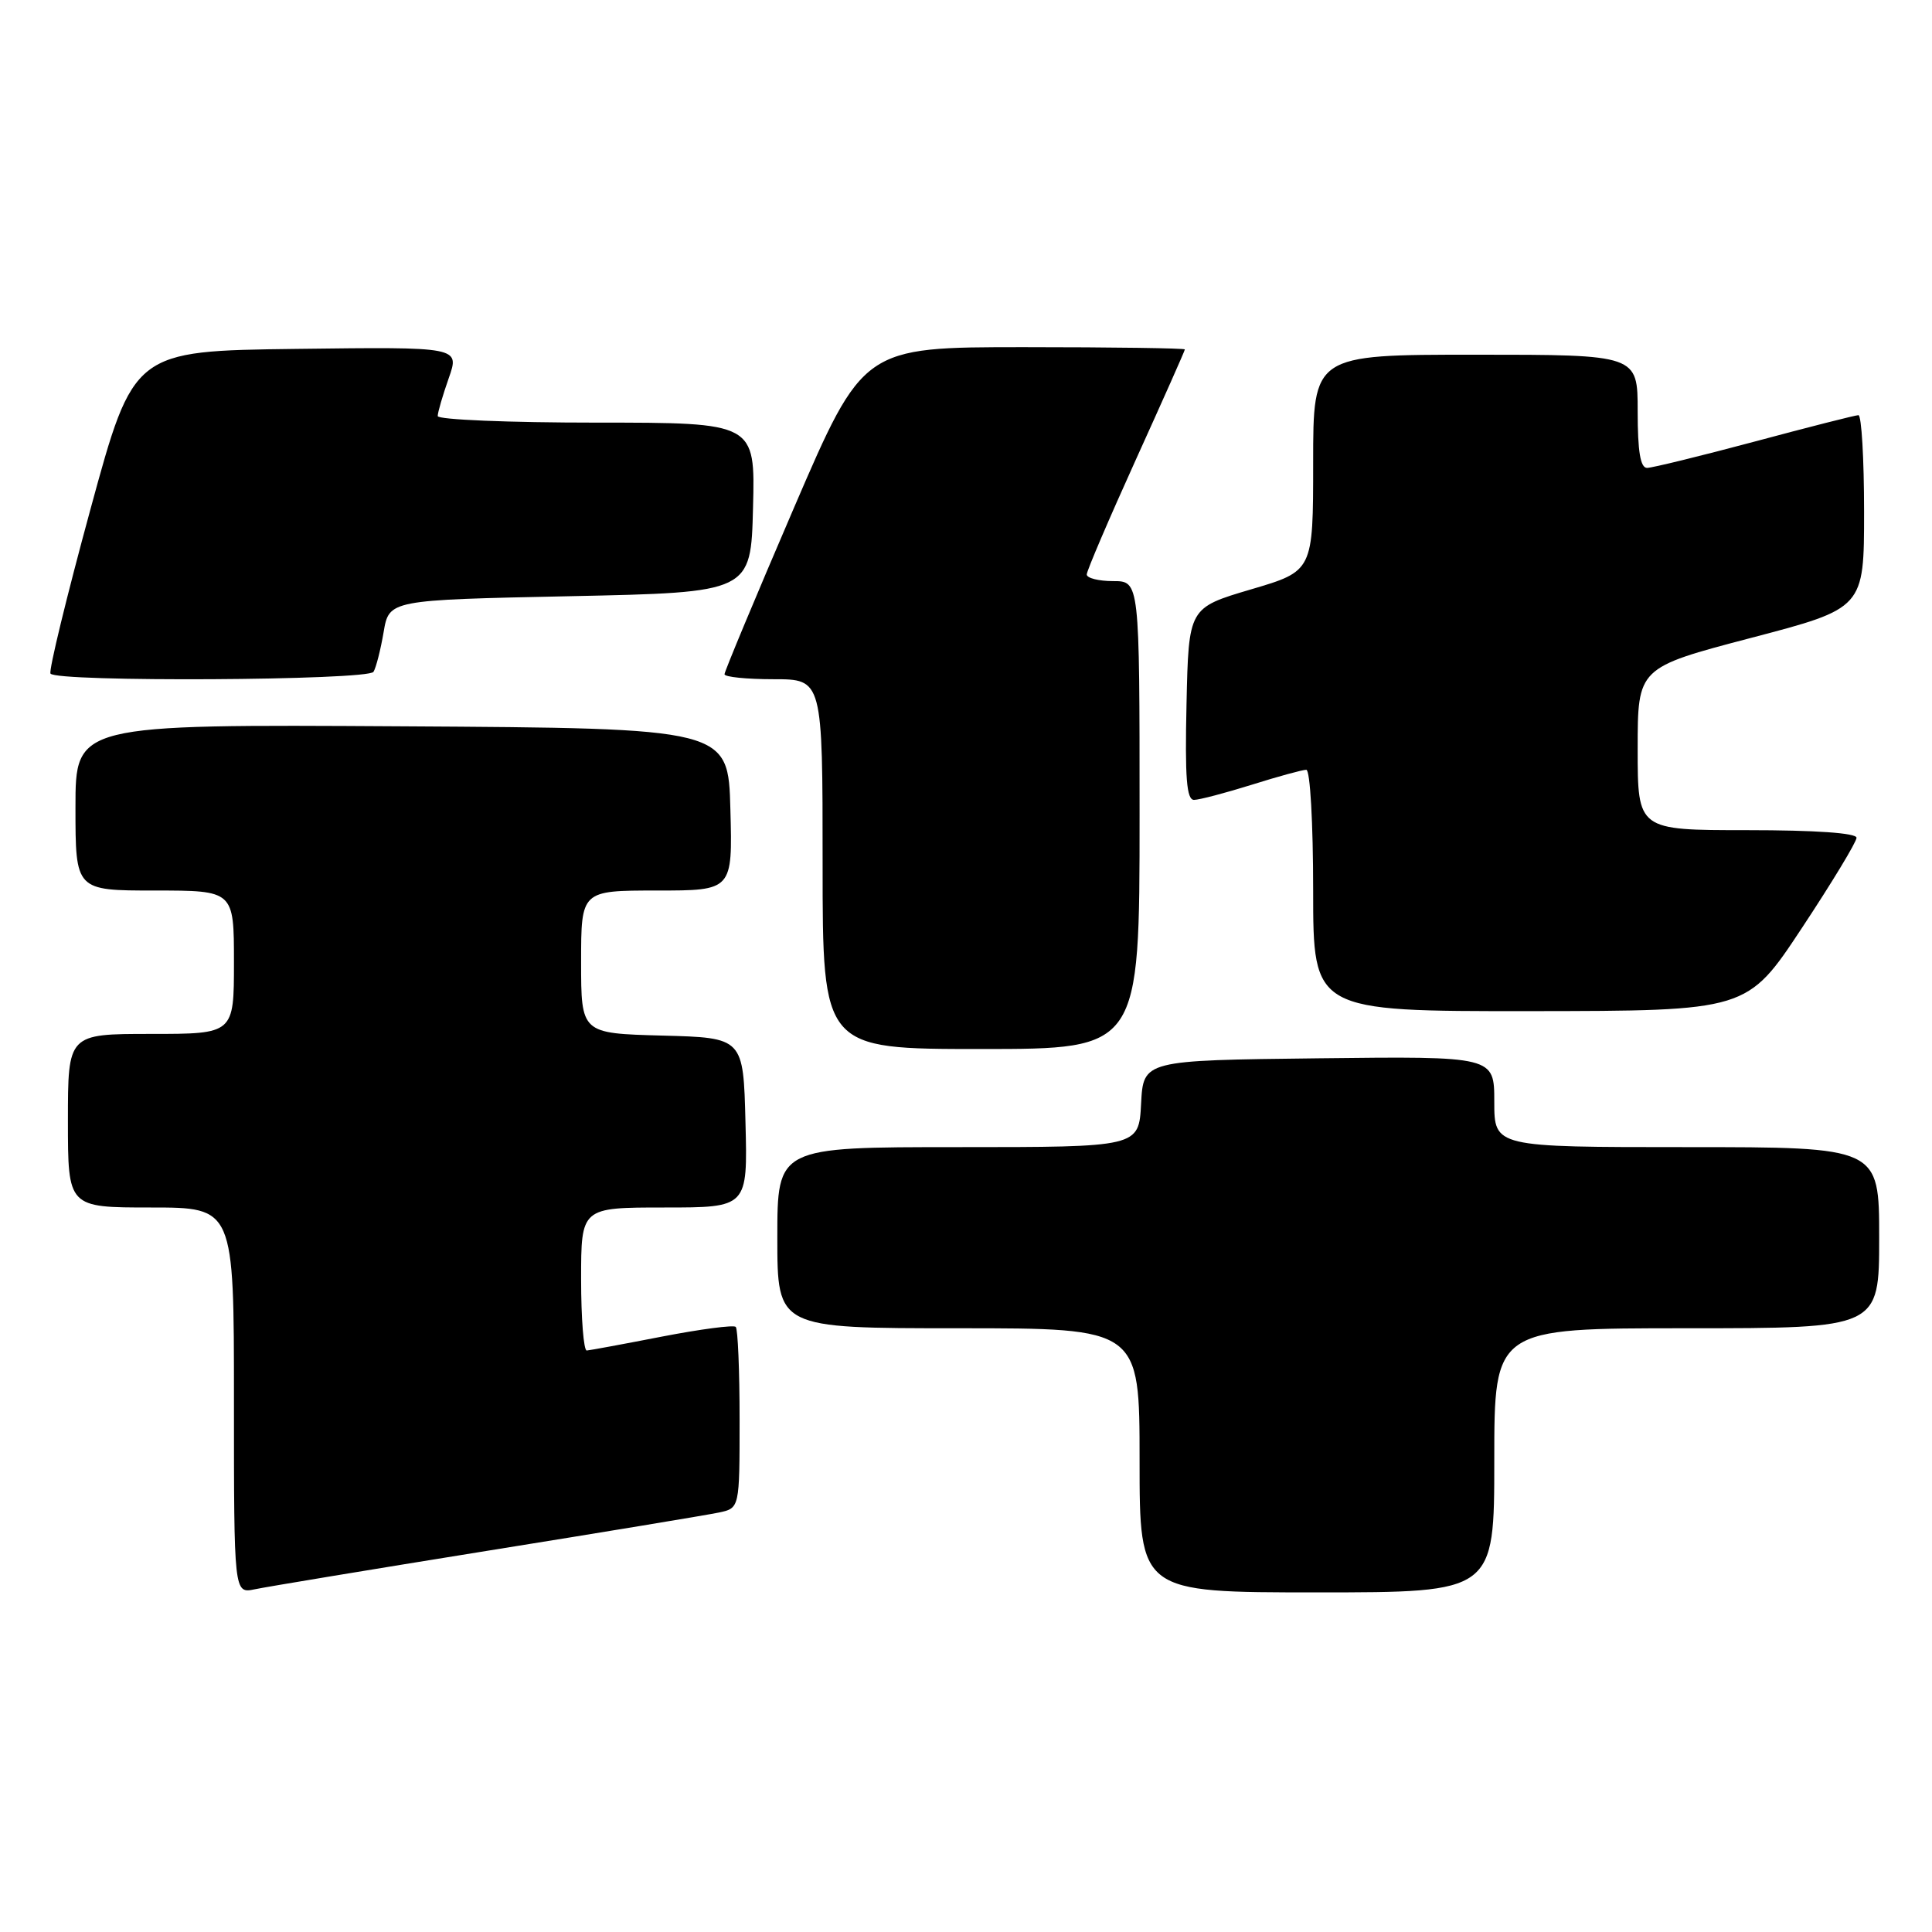 <?xml version="1.0" encoding="UTF-8" standalone="no"?>
<!DOCTYPE svg PUBLIC "-//W3C//DTD SVG 1.1//EN" "http://www.w3.org/Graphics/SVG/1.1/DTD/svg11.dtd" >
<svg xmlns="http://www.w3.org/2000/svg" xmlns:xlink="http://www.w3.org/1999/xlink" version="1.1" viewBox="0 0 256 256">
 <g >
 <path fill="currentColor"
d=" M 64.50 205.50 C 79.90 203.03 93.74 200.74 95.25 200.42 C 98.00 199.84 98.00 199.84 98.00 188.09 C 98.00 181.62 97.77 176.10 97.49 175.82 C 97.21 175.54 92.82 176.12 87.74 177.10 C 82.66 178.09 78.16 178.92 77.75 178.95 C 77.34 178.98 77.00 174.72 77.00 169.50 C 77.00 160.00 77.00 160.00 88.03 160.00 C 99.07 160.00 99.07 160.00 98.78 148.75 C 98.50 137.50 98.50 137.50 87.75 137.22 C 77.00 136.93 77.00 136.93 77.00 127.47 C 77.00 118.00 77.00 118.00 87.03 118.00 C 97.07 118.00 97.07 118.00 96.78 107.25 C 96.50 96.50 96.50 96.50 53.25 96.24 C 10.00 95.98 10.00 95.98 10.00 106.99 C 10.00 118.00 10.00 118.00 20.50 118.00 C 31.00 118.00 31.00 118.00 31.00 127.50 C 31.00 137.00 31.00 137.00 20.00 137.00 C 9.00 137.00 9.00 137.00 9.00 148.50 C 9.00 160.00 9.00 160.00 20.00 160.00 C 31.00 160.00 31.00 160.00 31.00 185.58 C 31.00 211.16 31.00 211.16 33.75 210.59 C 35.26 210.27 49.10 207.98 64.50 205.50 Z  M 198.00 193.50 C 198.00 176.00 198.00 176.00 223.50 176.00 C 249.00 176.00 249.00 176.00 249.00 164.00 C 249.00 152.00 249.00 152.00 223.50 152.00 C 198.00 152.00 198.00 152.00 198.00 145.98 C 198.00 139.96 198.00 139.96 174.75 140.23 C 151.50 140.50 151.50 140.50 151.20 146.25 C 150.90 152.00 150.90 152.00 126.95 152.00 C 103.00 152.00 103.00 152.00 103.00 164.00 C 103.00 176.00 103.00 176.00 127.00 176.00 C 151.00 176.00 151.00 176.00 151.00 193.50 C 151.00 211.00 151.00 211.00 174.50 211.00 C 198.00 211.00 198.00 211.00 198.00 193.50 Z  M 151.00 108.00 C 151.00 77.00 151.00 77.00 147.50 77.00 C 145.57 77.00 144.00 76.60 144.00 76.12 C 144.00 75.64 146.93 68.80 150.50 60.92 C 154.07 53.05 157.00 46.47 157.00 46.30 C 157.00 46.14 147.41 46.00 135.68 46.00 C 114.37 46.00 114.37 46.00 105.18 67.34 C 100.13 79.08 96.00 88.98 96.00 89.34 C 96.00 89.70 98.92 90.00 102.50 90.00 C 109.00 90.00 109.00 90.00 109.00 114.50 C 109.00 139.00 109.00 139.00 130.00 139.00 C 151.00 139.00 151.00 139.00 151.00 108.00 Z  M 238.75 122.98 C 242.74 116.95 246.00 111.56 246.00 111.01 C 246.00 110.38 240.56 110.00 231.50 110.00 C 217.00 110.00 217.00 110.00 217.00 99.23 C 217.00 88.47 217.00 88.47 232.00 84.53 C 247.00 80.60 247.00 80.60 247.00 67.80 C 247.00 60.76 246.66 55.01 246.25 55.01 C 245.84 55.02 239.65 56.59 232.50 58.51 C 225.35 60.42 218.94 61.99 218.25 62.00 C 217.36 62.00 217.00 59.84 217.00 54.50 C 217.00 47.00 217.00 47.00 195.50 47.00 C 174.00 47.00 174.00 47.00 174.00 61.33 C 174.00 75.67 174.00 75.67 165.75 78.10 C 157.50 80.54 157.50 80.54 157.22 93.27 C 157.00 103.10 157.23 106.00 158.22 105.99 C 158.92 105.98 162.35 105.08 165.84 103.99 C 169.33 102.89 172.59 102.00 173.09 102.00 C 173.60 102.00 174.00 109.04 174.00 118.00 C 174.00 134.00 174.00 134.00 202.75 133.98 C 231.50 133.95 231.50 133.95 238.75 122.98 Z  M 49.49 89.02 C 49.83 88.47 50.43 86.11 50.83 83.77 C 51.55 79.50 51.55 79.50 75.53 79.00 C 99.50 78.50 99.50 78.50 99.78 67.25 C 100.07 56.00 100.07 56.00 79.03 56.00 C 67.46 56.00 58.00 55.61 58.00 55.13 C 58.00 54.64 58.66 52.39 59.46 50.11 C 60.92 45.96 60.92 45.96 39.31 46.23 C 17.70 46.50 17.70 46.50 11.98 67.50 C 8.83 79.05 6.45 88.84 6.69 89.25 C 7.35 90.40 48.78 90.17 49.49 89.02 Z "/>
</g>
</svg>